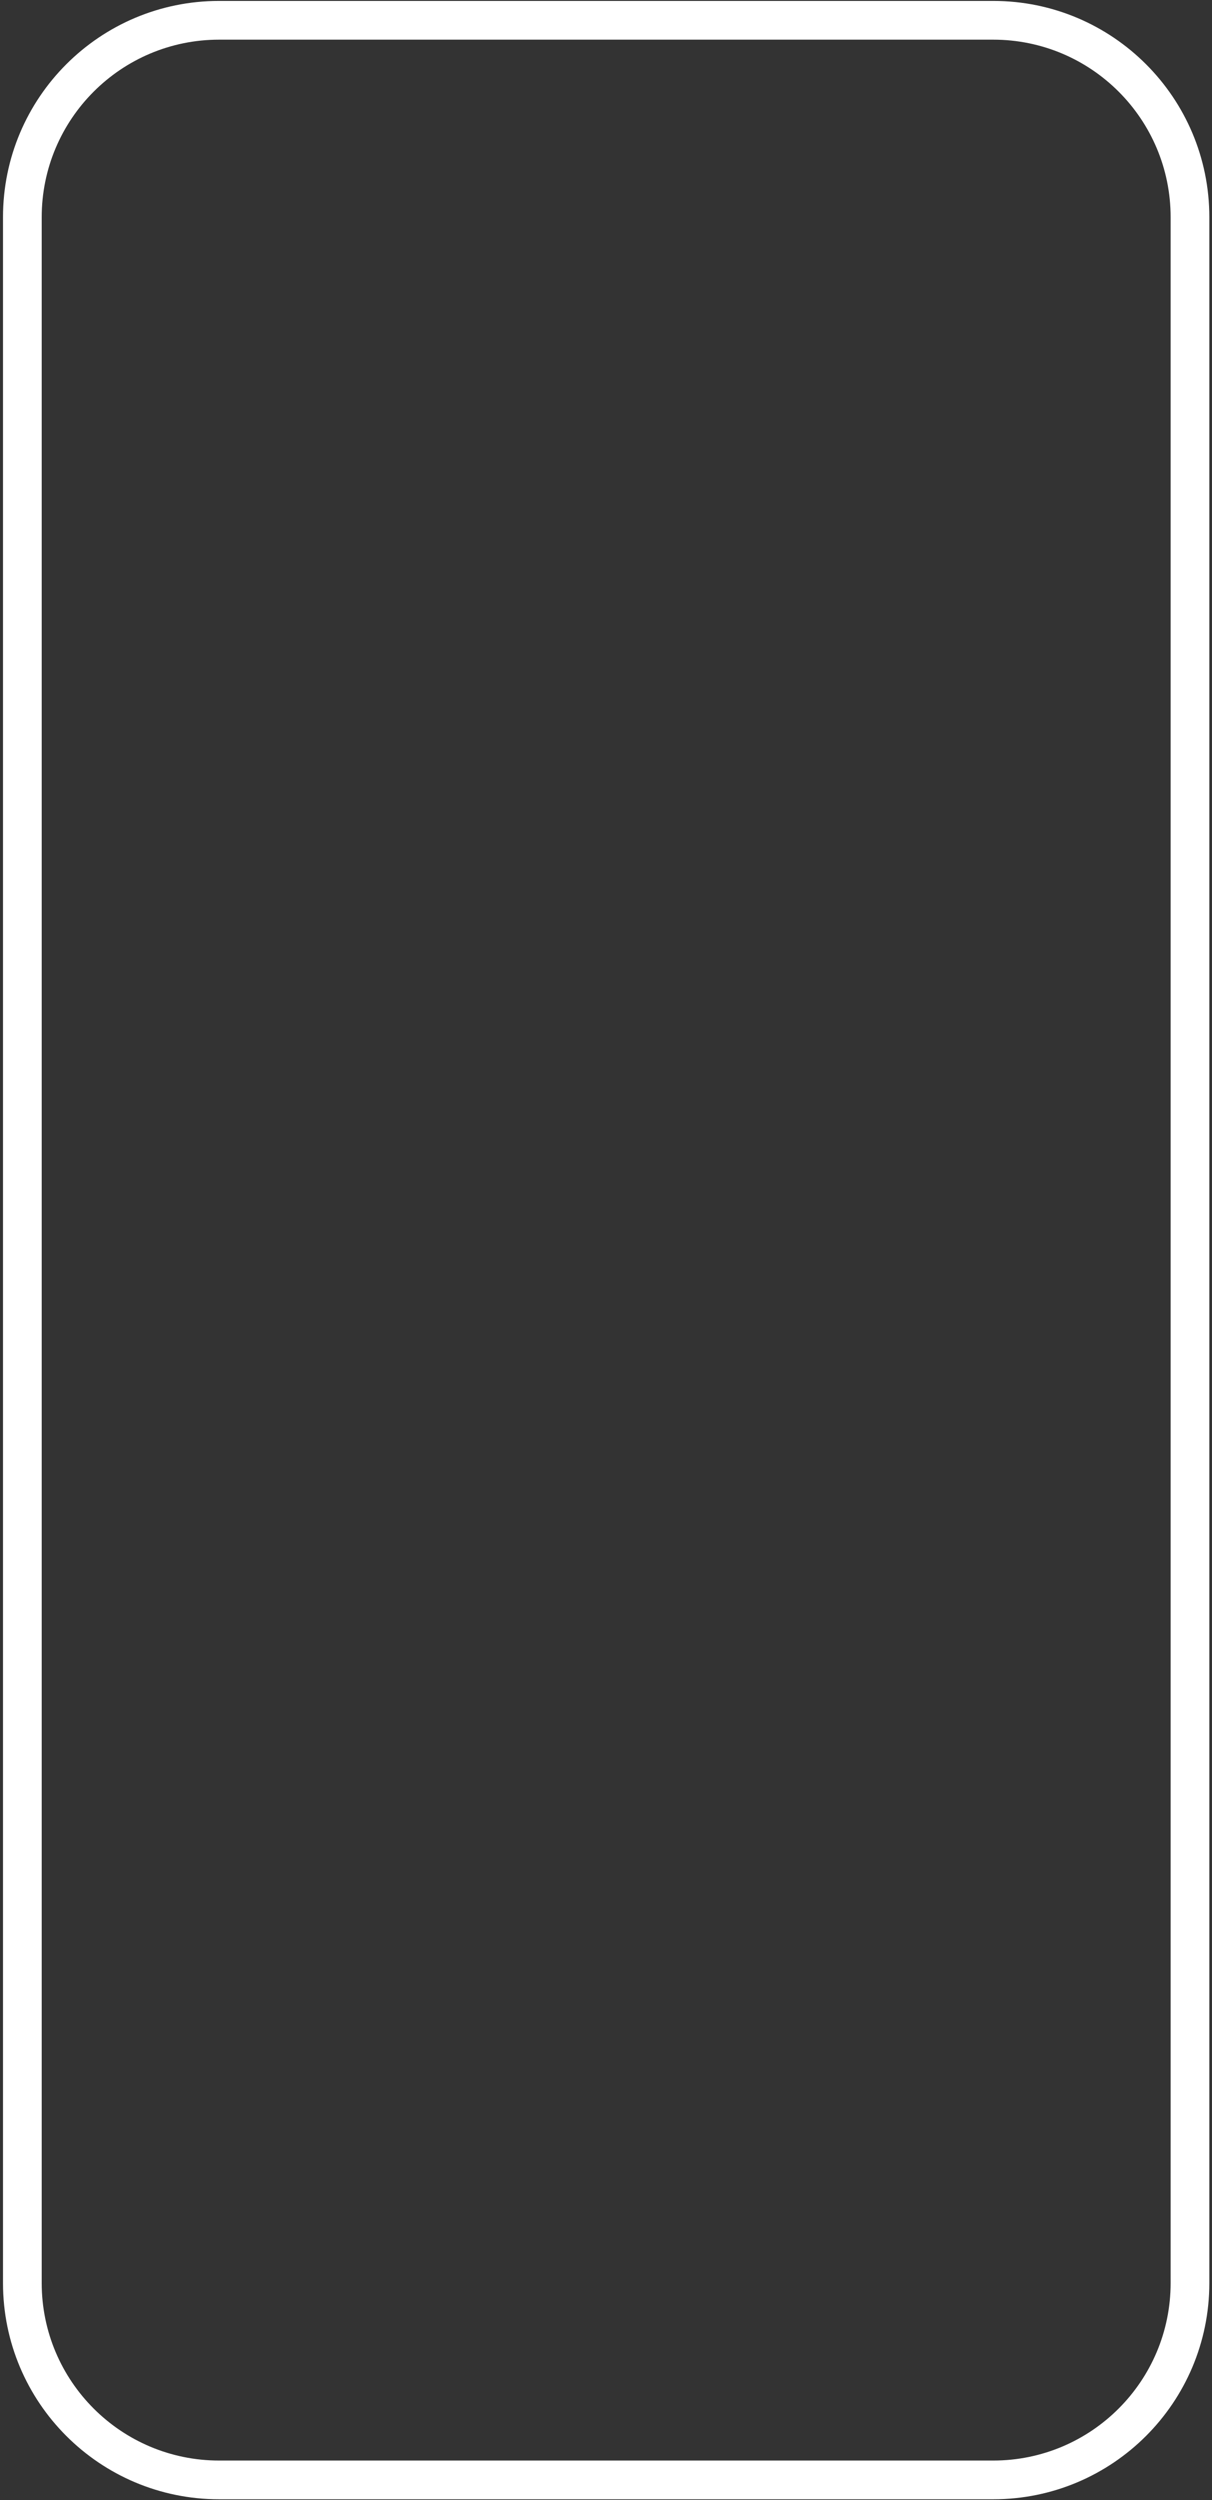 <svg width="277" height="571" viewBox="0 0 277 571" fill="none" xmlns="http://www.w3.org/2000/svg">
<rect x="0" y="0" width="277" height="571" fill="#333333" stroke="none"/>
<path fill-rule="evenodd" clip-rule="evenodd" d="M50.077 0.212H227C254.278 0.212 276.391 22.325 276.391 49.603V521.397C276.391 548.675 254.278 570.788 227 570.788H50.077C22.799 570.788 0.686 548.675 0.686 521.397V49.603C0.686 22.325 22.799 0.212 50.077 0.212ZM50.077 9.058C27.685 9.058 9.532 27.21 9.532 49.603V521.397C9.532 543.79 27.685 561.942 50.077 561.942H227C249.392 561.942 267.545 543.79 267.545 521.397V49.603C267.545 27.21 249.392 9.058 227 9.058H50.077Z" fill="white"/>
</svg>
